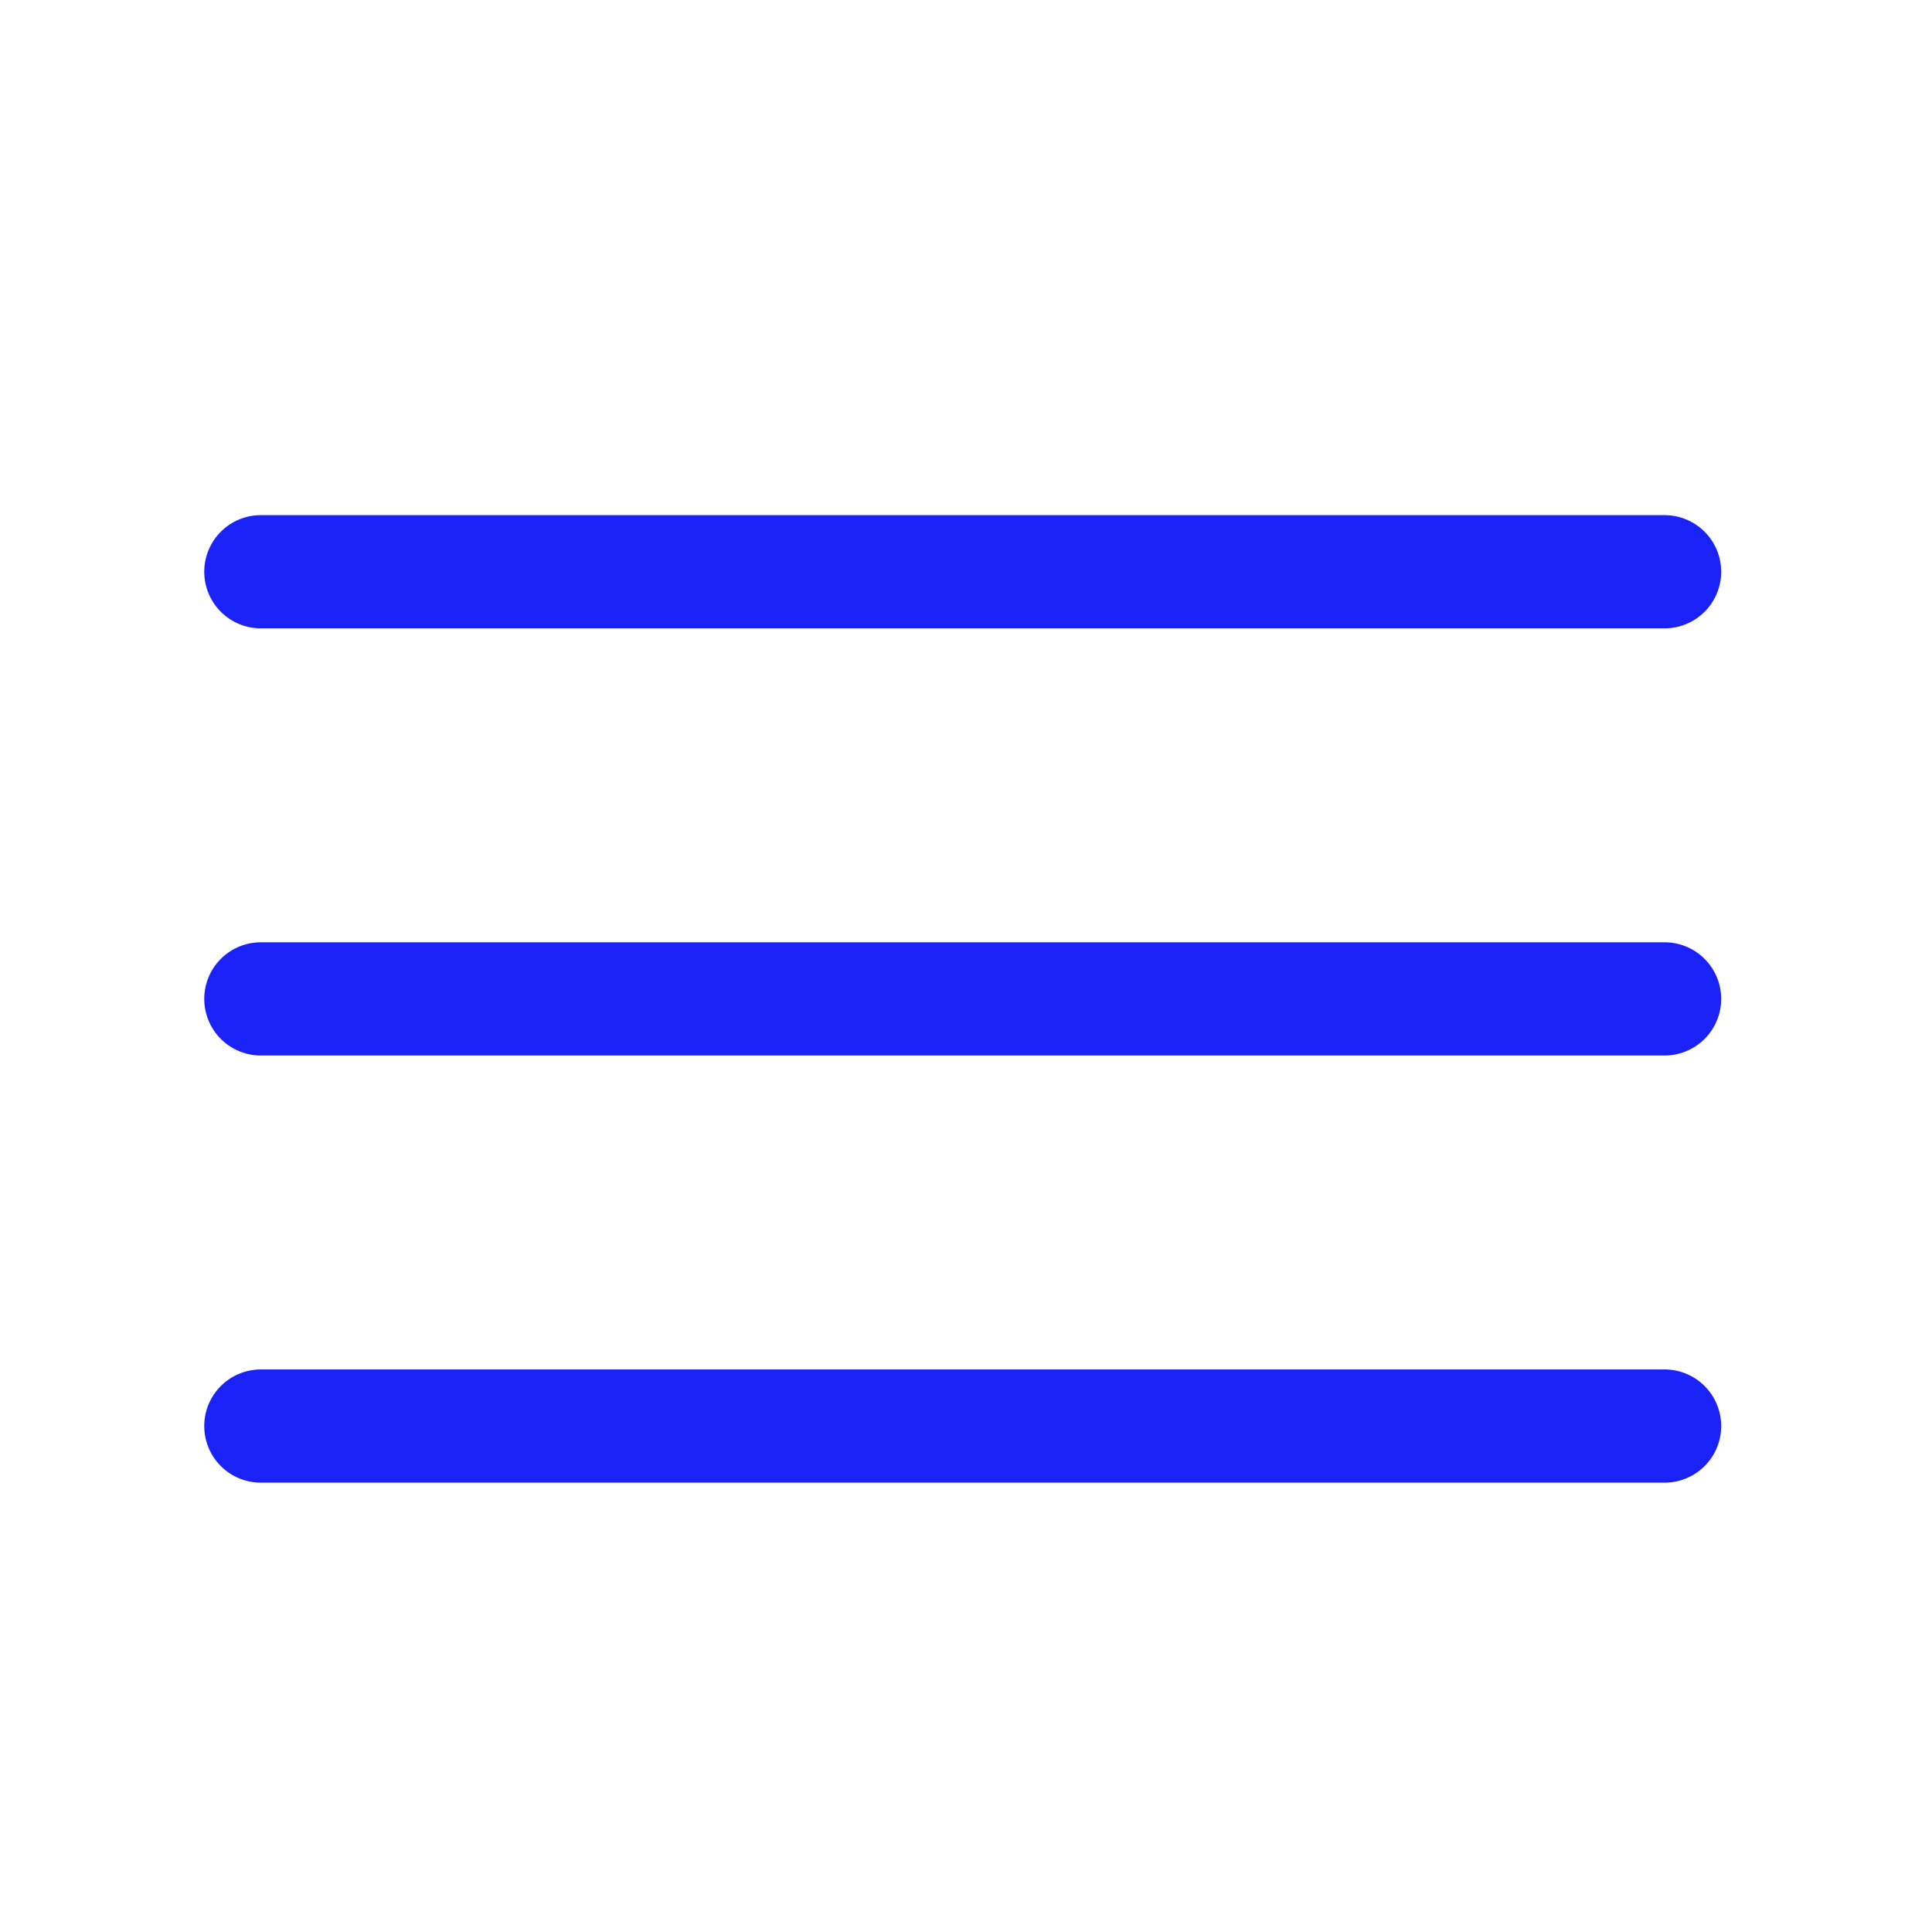 <svg width="512" height="512" xmlns="http://www.w3.org/2000/svg">
 <title/>

 <g>
  <title>background</title>
  <rect fill="none" id="canvas_background" height="402" width="582" y="-1" x="-1"/>
 </g>
 <g>
  <title>Layer 1</title>
  <path fill="#1b22f7" id="svg_1" d="m441.13,166.52l-372,0a15,15 0 1 1 0,-30l372,0a15,15 0 0 1 0,30z"/>
  <path fill="#1b22f7" id="svg_2" d="m441.13,279.72l-372,0a15,15 0 1 1 0,-30l372,0a15,15 0 0 1 0,30z"/>
  <path fill="#1b22f7" id="svg_3" d="m441.13,392.92l-372,0a15,15 0 1 1 0,-30l372,0a15,15 0 0 1 0,30z"/>
 </g>
</svg>